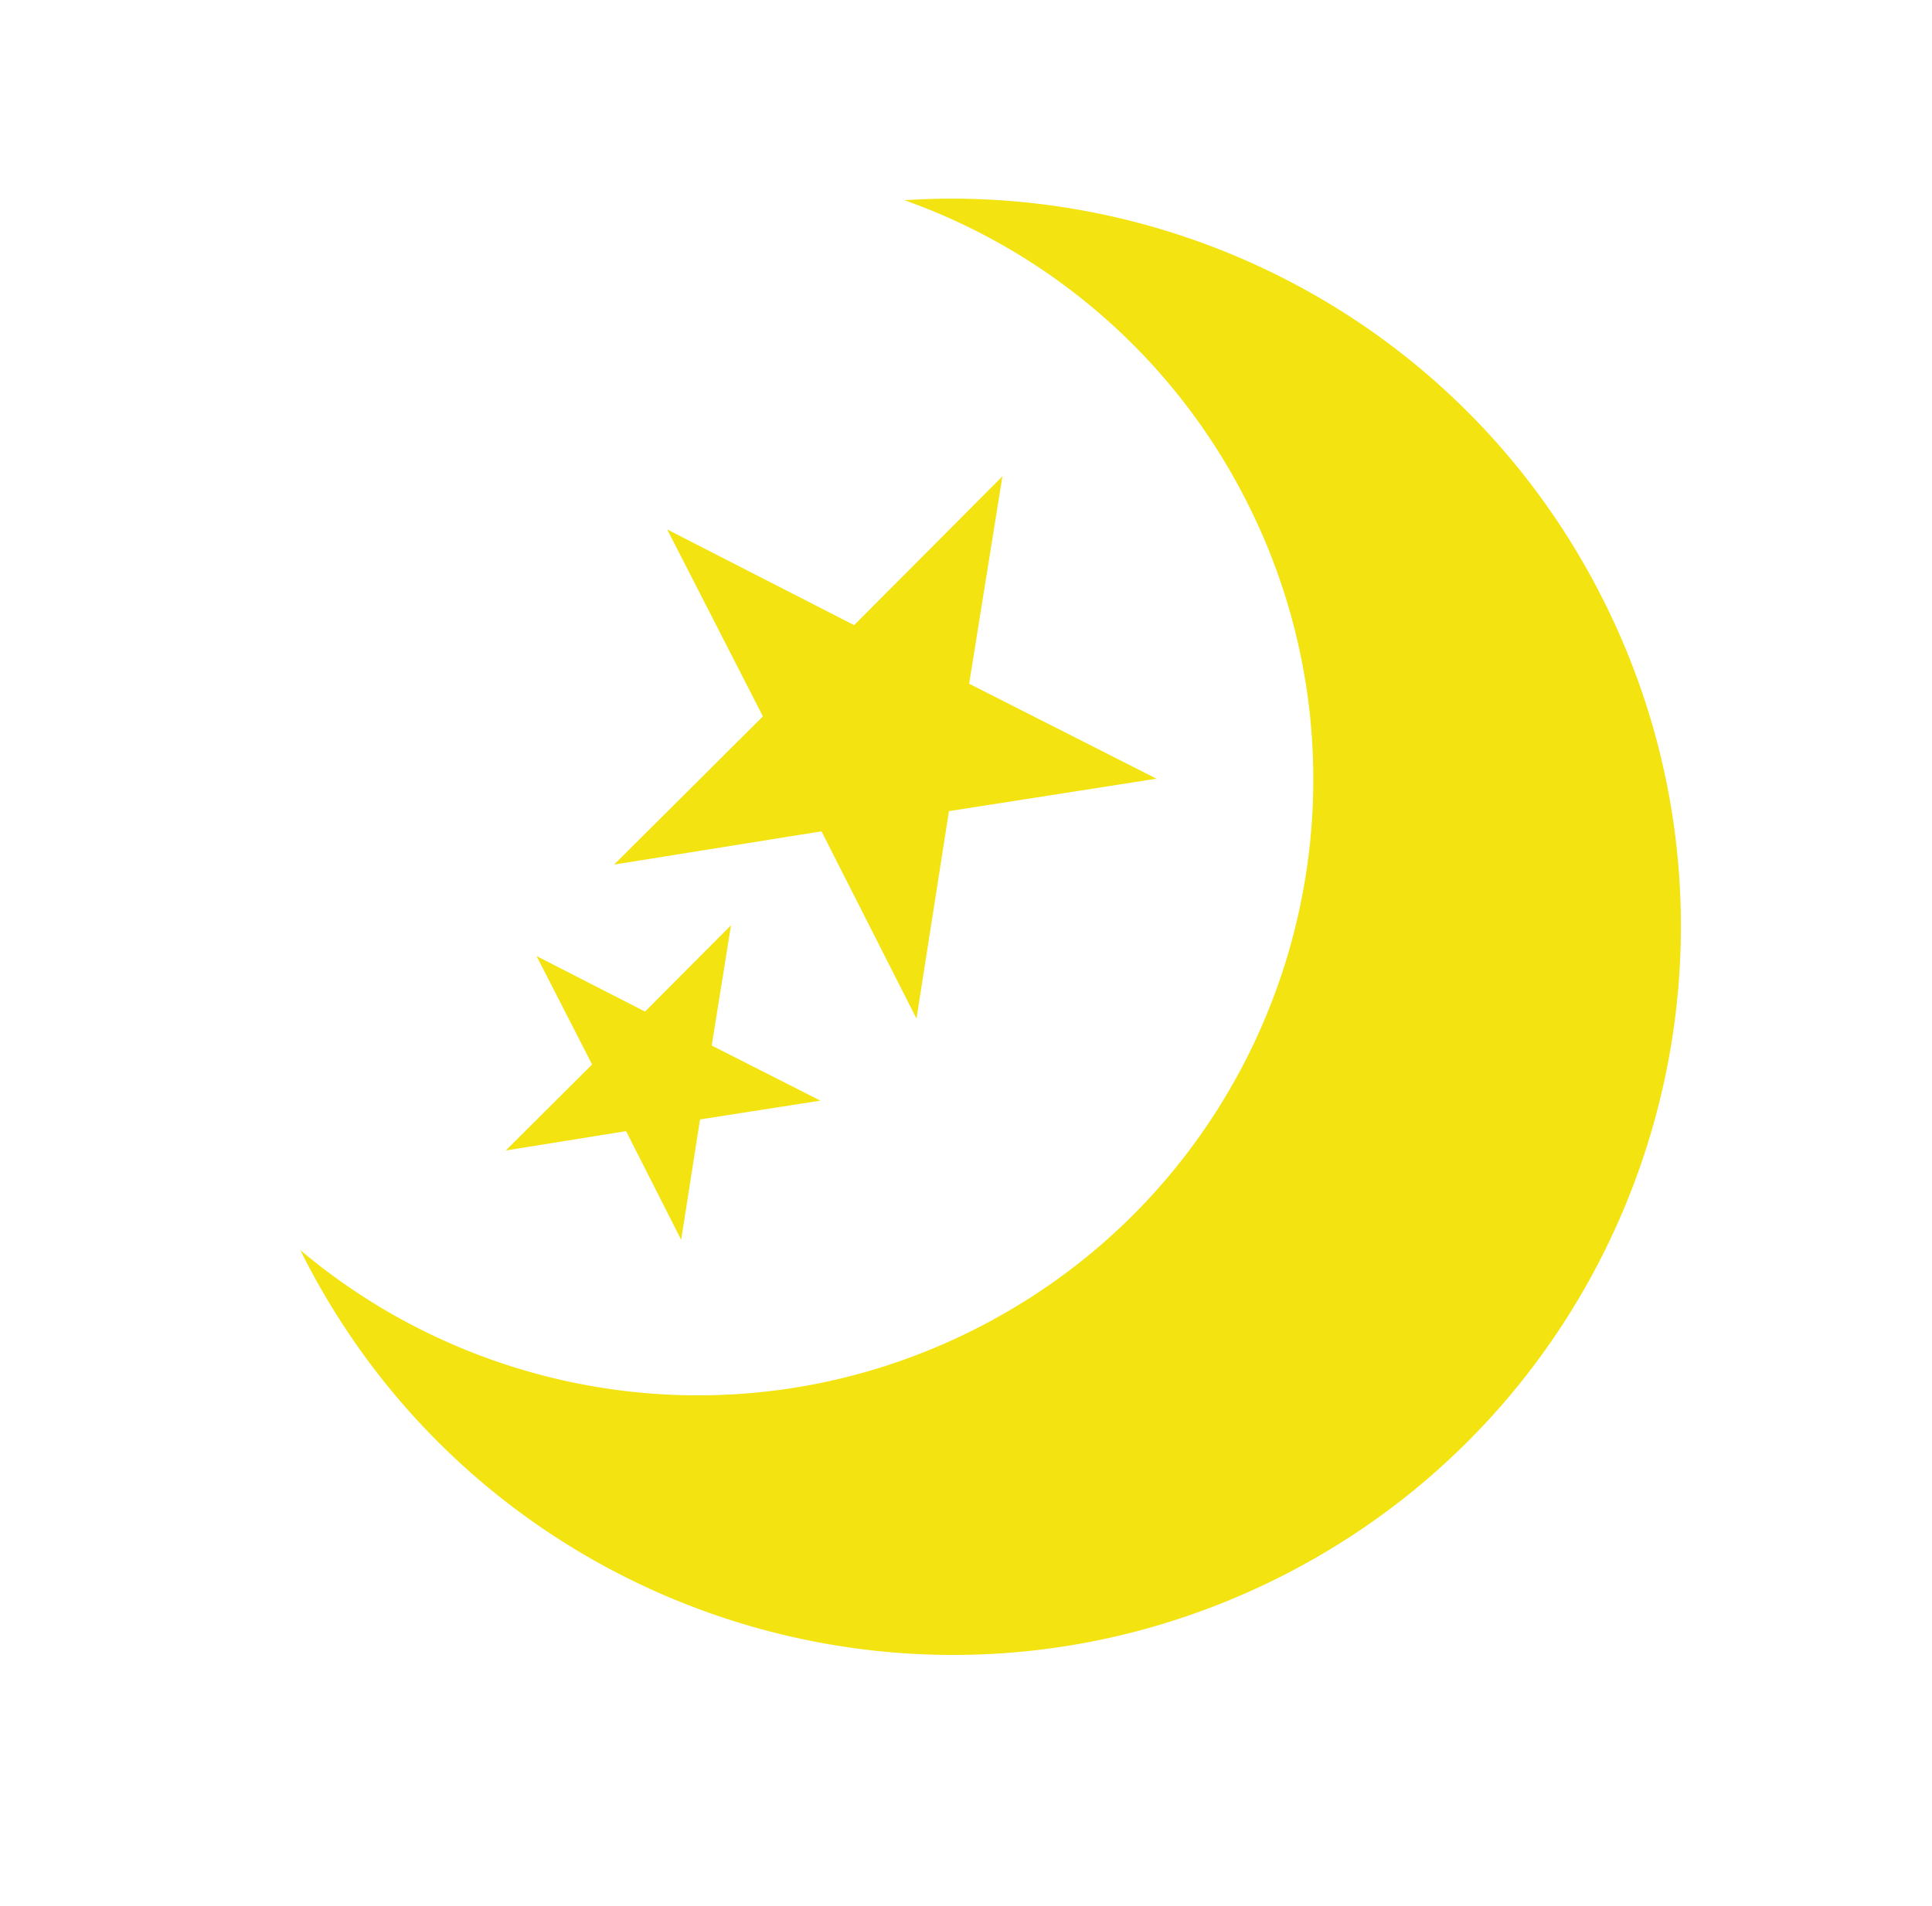 <svg xmlns="http://www.w3.org/2000/svg" width="874.62" height="863.005" viewBox="0 0 874.62 863.005">
  <g id="moon-stars-icon" transform="matrix(-0.454, -0.891, 0.891, -0.454, 287.202, 863.006)">
    <g id="Group_2214" data-name="Group 2214">
      <path id="Path_2578" data-name="Path 2578" d="M-.01,329.62c0,182.05,147.59,329.65,329.65,329.65,135.91,0,252.59-82.26,303.02-199.69a277.692,277.692,0,0,1-191.33,76.08c-153.91,0-278.67-124.77-278.67-278.68,0-115.59,70.37-214.73,170.6-256.94C149.73-1.83-.01,146.01-.01,329.64Zm424.3-123.75,29.21,90.49,95.1-.18-77.04,55.74,29.56,90.39-76.83-56.05-76.82,56.05,29.56-90.39-77.04-55.74,95.09.18,29.21-90.49ZM331.21,103.4l16.95,52.5,55.16-.11-44.69,32.34,17.15,52.42-44.57-32.5-44.56,32.5,17.15-52.42-44.69-32.34,55.16.11Z" fill="#f3e310" fill-rule="evenodd"/>
    </g>
  </g>
</svg>

